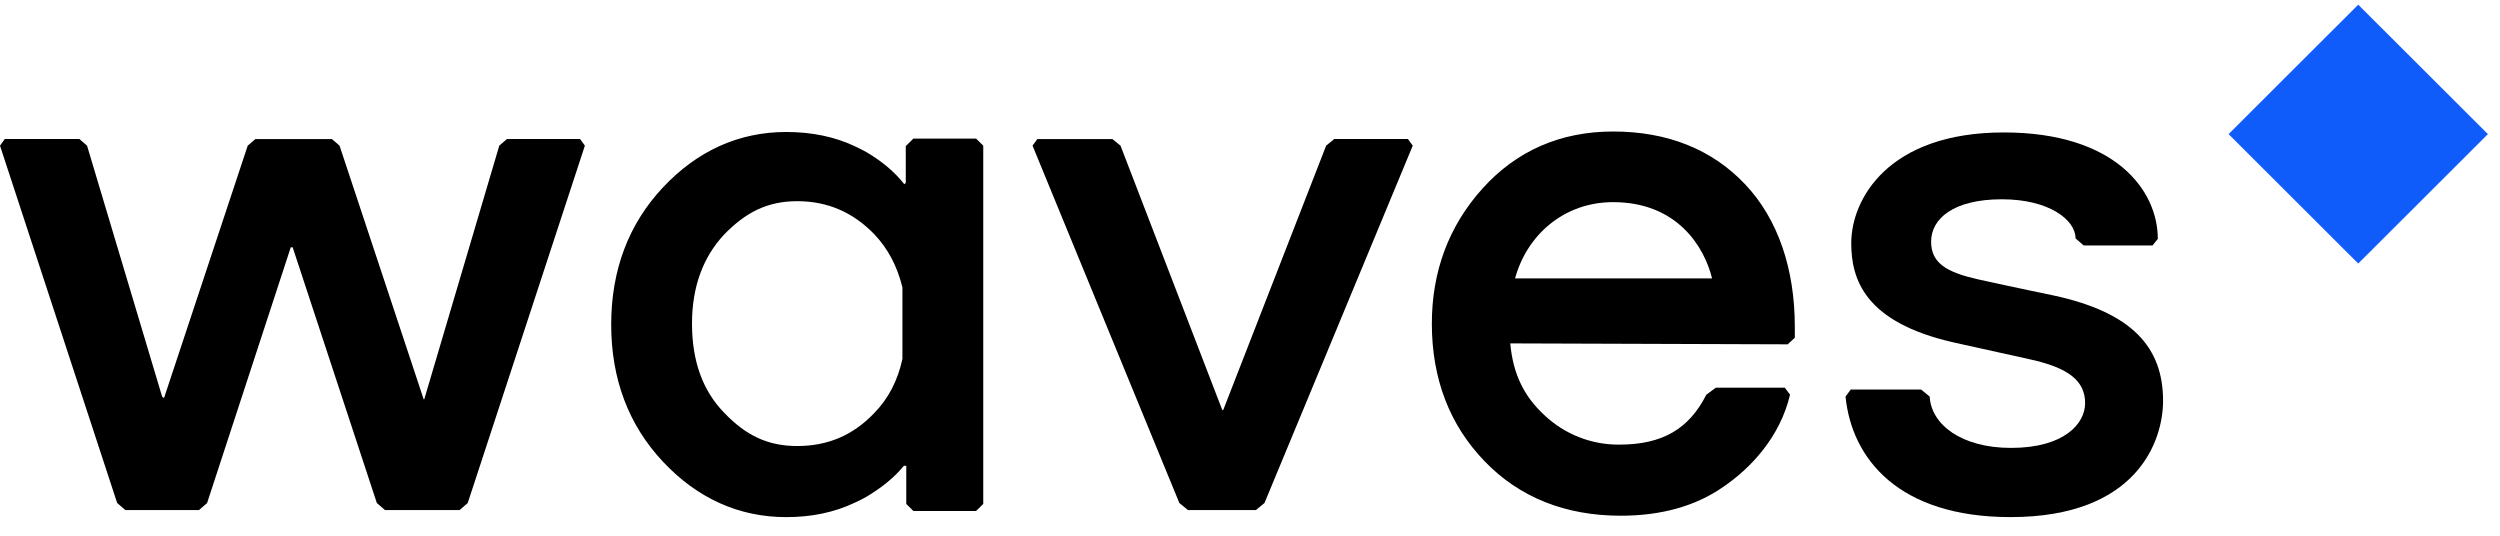 <svg width="126" height="27" viewBox="0 0 126 27" fill="none" xmlns="http://www.w3.org/2000/svg">
<path fill-rule="evenodd" clip-rule="evenodd" d="M125.391 6.759L118.855 13.283L112.32 6.759L118.855 0.236L125.391 6.759Z" fill="#105CFB"/>
<path fill-rule="evenodd" clip-rule="evenodd" d="M29.237 7.007H25.55L25.164 7.34L21.38 20.13H21.355L17.113 7.341L16.727 7.008H12.871L12.485 7.341L8.267 20.06L8.196 20.012L8.171 19.989L4.387 7.341L4 7.006H0.241L0 7.341L5.905 25.351L6.316 25.708H10.027L10.438 25.351L14.654 12.466H14.751L18.993 25.352L19.404 25.708H23.163L23.574 25.351L29.478 7.341L29.237 7.007ZM70.96 7.007H67.247L66.838 7.34L61.656 20.652L61.607 20.676L56.474 7.341L56.065 7.008H52.281L52.04 7.341L59.439 25.351L59.873 25.708H63.296L63.73 25.351L71.202 7.341L70.96 7.007Z" fill="black"/>
<path d="M90.098 17.354L90.459 17.022V16.476C90.459 13.557 89.615 11.042 87.952 9.286C86.29 7.53 84.047 6.628 81.3 6.628C78.648 6.628 76.431 7.601 74.72 9.499C73.008 11.398 72.165 13.699 72.165 16.31C72.165 19.086 73.057 21.413 74.816 23.239C76.576 25.067 78.889 25.992 81.685 25.992C83.71 25.992 85.446 25.517 86.844 24.544C88.242 23.595 89.712 22.029 90.218 19.894L89.953 19.537H86.483L85.999 19.894C85.132 21.602 83.807 22.409 81.614 22.409C80.217 22.421 78.87 21.893 77.853 20.938C76.841 20.011 76.262 18.897 76.117 17.307L90.098 17.354ZM76.359 14.032C76.962 11.825 78.842 10.188 81.299 10.188C84.553 10.188 85.904 12.466 86.289 14.032H76.359ZM46.013 7.007L45.651 7.364V9.215L45.578 9.286C45.096 8.669 44.446 8.123 43.675 7.672C43.493 7.572 43.308 7.477 43.12 7.387C42.084 6.89 40.903 6.652 39.625 6.652C37.239 6.652 35.142 7.601 33.407 9.452C31.672 11.302 30.804 13.629 30.804 16.358C30.804 19.086 31.672 21.413 33.407 23.263C35.142 25.114 37.239 26.063 39.625 26.063C40.903 26.063 42.06 25.825 43.095 25.328C43.29 25.233 43.506 25.138 43.699 25.019C44.446 24.568 45.073 24.07 45.555 23.476C45.578 23.453 45.652 23.5 45.676 23.476V25.398L46.037 25.755H49.194L49.556 25.398V7.341L49.195 6.985H46.013V7.008V7.007ZM44.061 20.819C43 21.935 41.722 22.48 40.18 22.48C38.686 22.48 37.577 21.935 36.492 20.795C35.408 19.68 34.877 18.184 34.877 16.31C34.877 14.459 35.432 12.964 36.492 11.825C37.577 10.71 38.661 10.14 40.18 10.14C41.699 10.14 42.975 10.686 44.061 11.801C44.759 12.536 45.218 13.415 45.482 14.482V18.089C45.241 19.205 44.759 20.107 44.061 20.819Z" fill="black"/>
<path fill-rule="evenodd" clip-rule="evenodd" d="M103.475 14.886C103.475 14.886 101.402 14.458 99.691 14.079C98.124 13.722 97.328 13.271 97.328 12.181C97.328 11.017 98.461 10.044 100.896 10.044C103.283 10.044 104.608 11.089 104.608 12.014L105.018 12.371H108.488L108.754 12.038C108.754 9.594 106.608 6.675 100.992 6.675C95.136 6.675 93.303 10.068 93.303 12.251C93.303 14.078 93.978 16.238 98.461 17.258L102.318 18.112C104.271 18.541 105.09 19.204 105.09 20.32C105.09 21.34 104.053 22.574 101.354 22.574C98.847 22.574 97.328 21.388 97.257 19.988L96.822 19.631H93.279L93.015 19.988C93.328 23.12 95.689 26.062 101.33 26.062C107.717 26.062 109.019 22.218 109.019 20.201C109.019 17.496 107.451 15.739 103.475 14.886Z" fill="black"/>
</svg>
